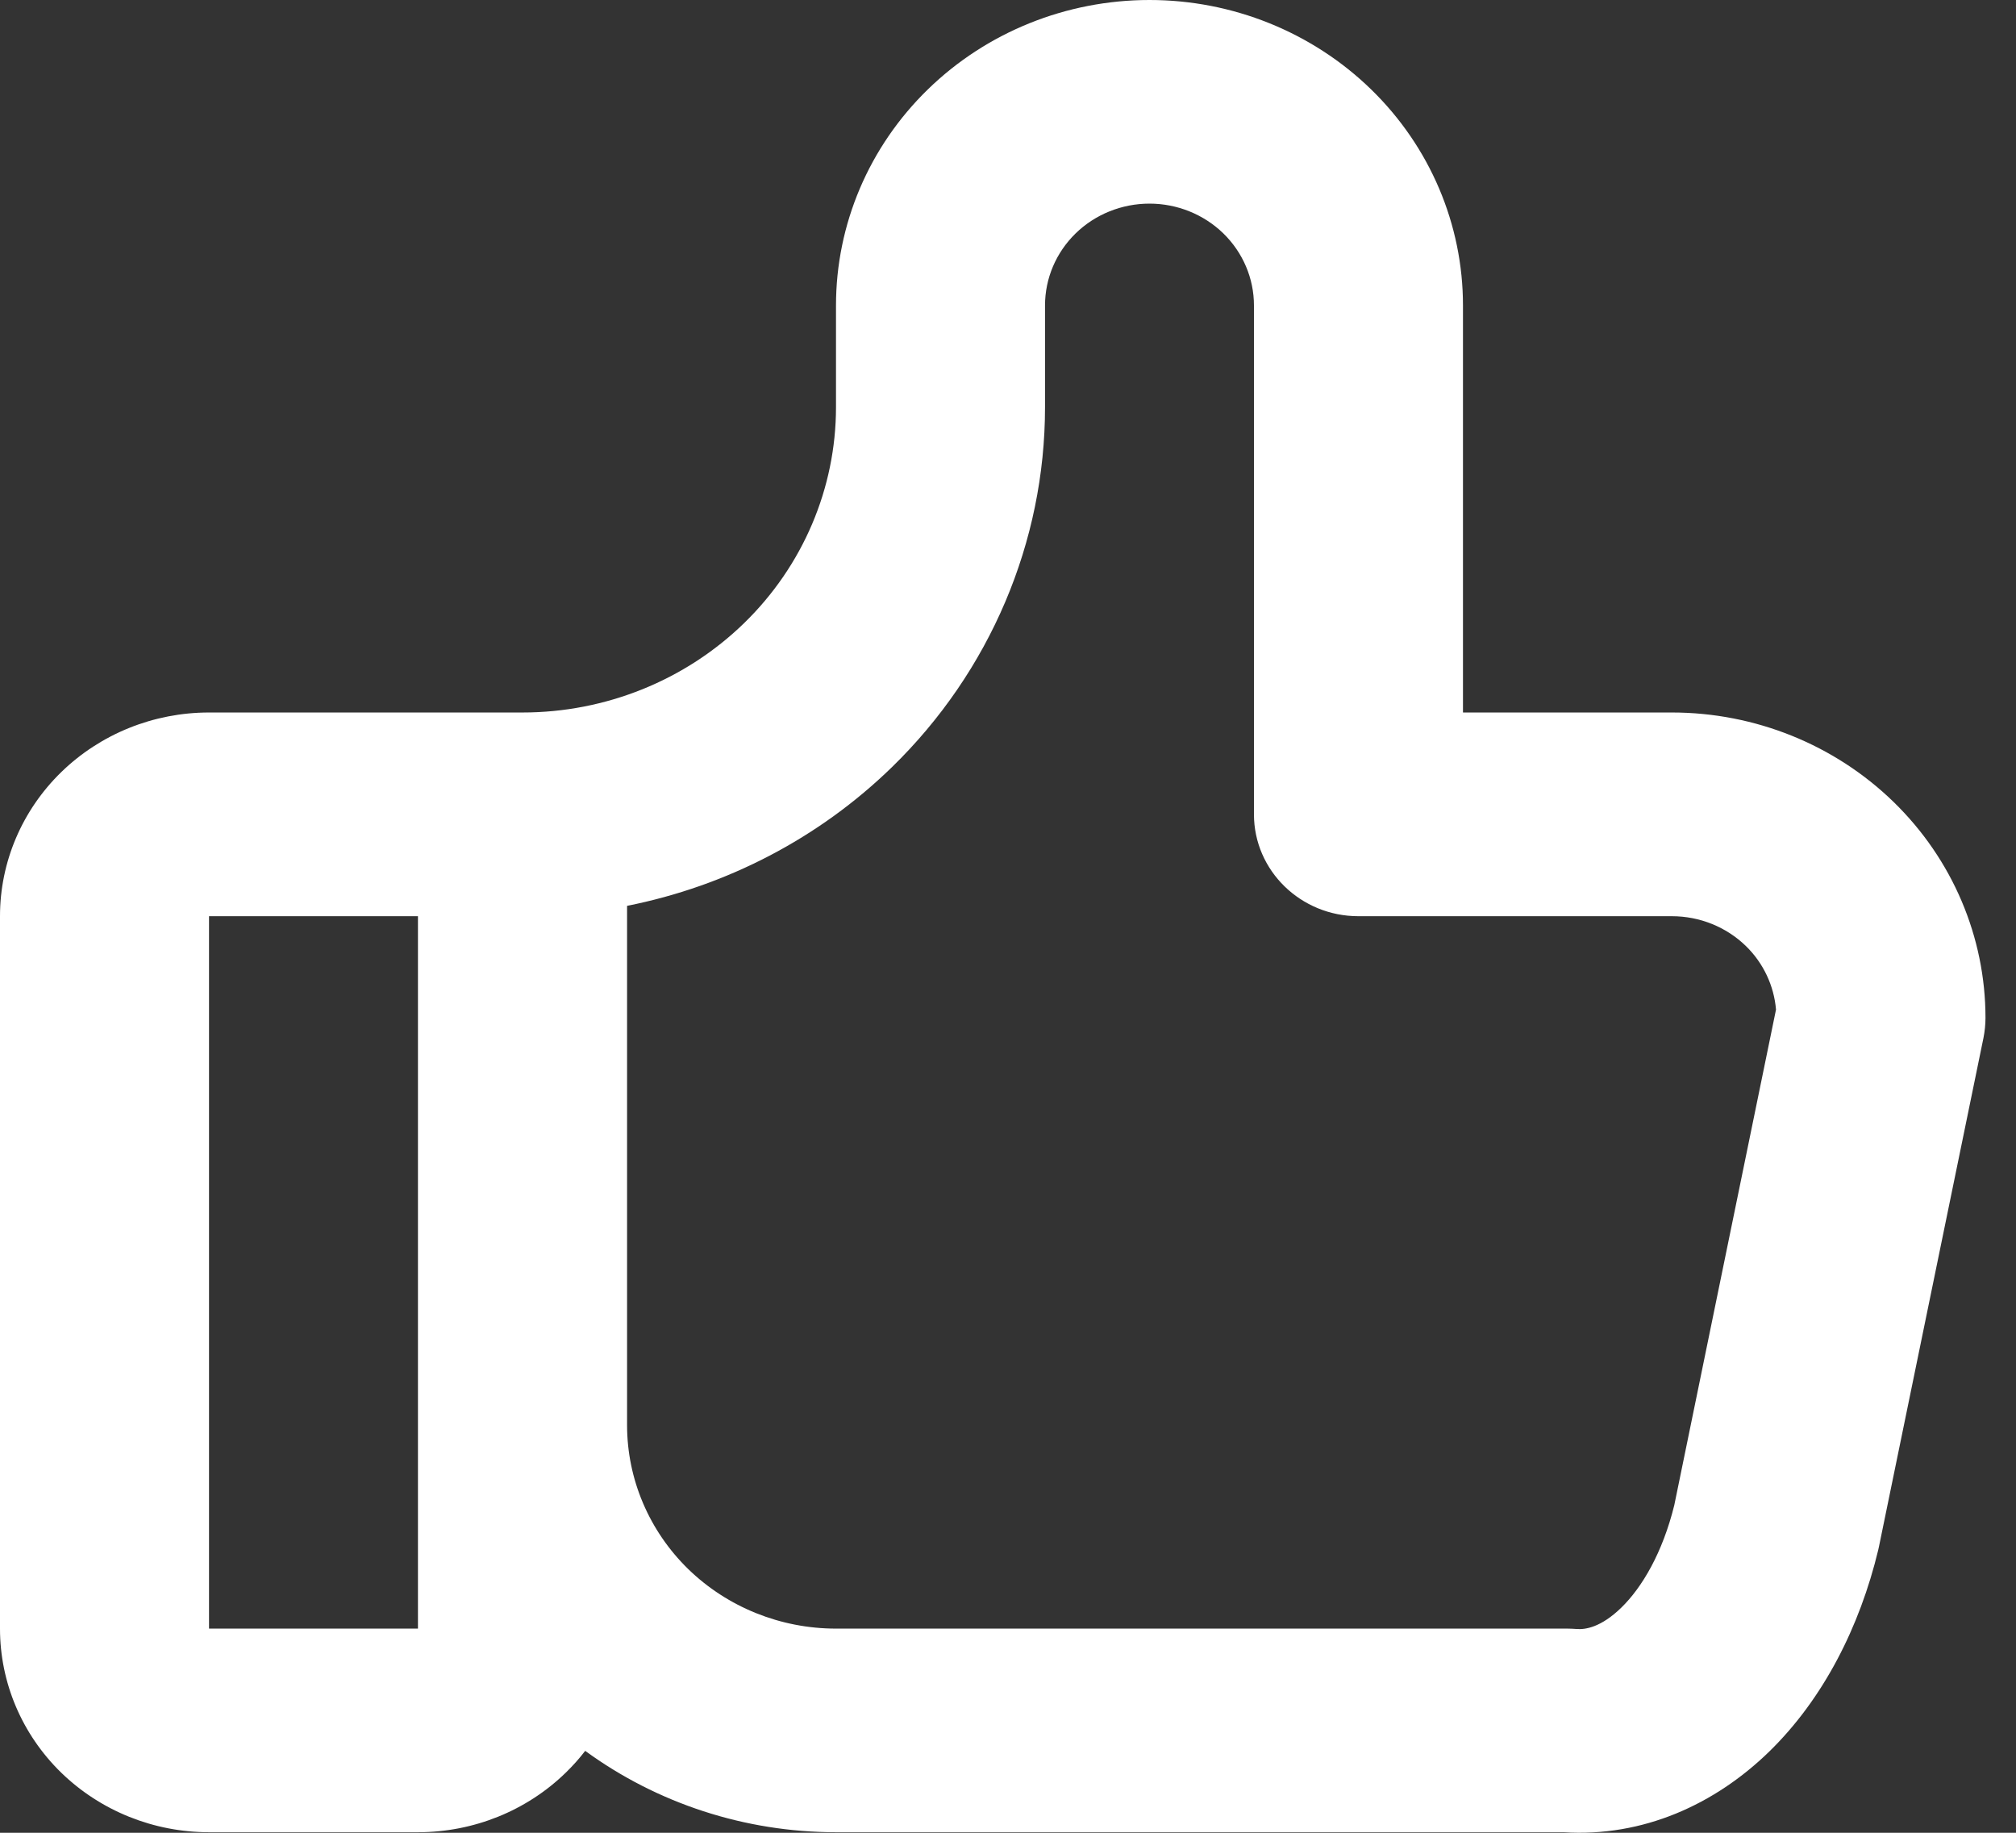 <svg xmlns="http://www.w3.org/2000/svg" width="22" height="20" viewBox="0 0 22 20" fill="none">
  <rect x="0" y="0" width="22" height="20" fill="#333333" stroke="none"/>
  <path fill-rule="evenodd" clip-rule="evenodd" d="M12.544 2.222C12.242 2.222 11.951 2.339 11.738 2.547C11.524 2.756 11.404 3.038 11.404 3.333V4.443C11.404 5.916 10.803 7.329 9.734 8.371C8.937 9.147 7.93 9.669 6.843 9.885V15.551C6.843 16.14 7.083 16.705 7.51 17.122C7.938 17.538 8.518 17.772 9.123 17.772H17.105C17.137 17.772 17.17 17.774 17.202 17.776C17.301 17.785 17.473 17.757 17.693 17.543C17.92 17.322 18.143 16.944 18.271 16.425L19.381 11.017C19.359 10.756 19.243 10.509 19.052 10.323C18.838 10.115 18.548 9.998 18.245 9.998H14.824C14.194 9.998 13.684 9.5 13.684 8.886V3.333C13.684 3.038 13.564 2.756 13.35 2.547C13.136 2.339 12.846 2.222 12.544 2.222ZM6.386 19.106C6.322 19.19 6.251 19.269 6.174 19.344C5.747 19.76 5.167 19.994 4.562 19.994H2.281C1.676 19.994 1.096 19.76 0.668 19.344C0.24 18.927 0 18.362 0 17.773V9.997C0 9.408 0.24 8.843 0.668 8.426C1.096 8.009 1.676 7.775 2.281 7.775H5.702C6.609 7.775 7.479 7.424 8.121 6.799C8.762 6.175 9.123 5.327 9.123 4.443V3.333C9.123 2.449 9.483 1.601 10.125 0.976C10.766 0.351 11.636 0 12.544 0C13.451 0 14.321 0.351 14.963 0.976C15.605 1.601 15.965 2.449 15.965 3.333V7.775H18.245C19.153 7.775 20.023 8.127 20.665 8.752C21.306 9.376 21.667 10.224 21.667 11.108C21.667 11.181 21.659 11.254 21.645 11.326L20.504 16.88C20.502 16.892 20.499 16.904 20.496 16.916C20.295 17.751 19.899 18.537 19.306 19.115C18.715 19.69 17.93 20.049 17.063 19.994H9.123C8.13 19.994 7.171 19.679 6.386 19.106ZM4.561 9.998H2.281V17.772H4.561V9.998Z" fill="white"/>
</svg>